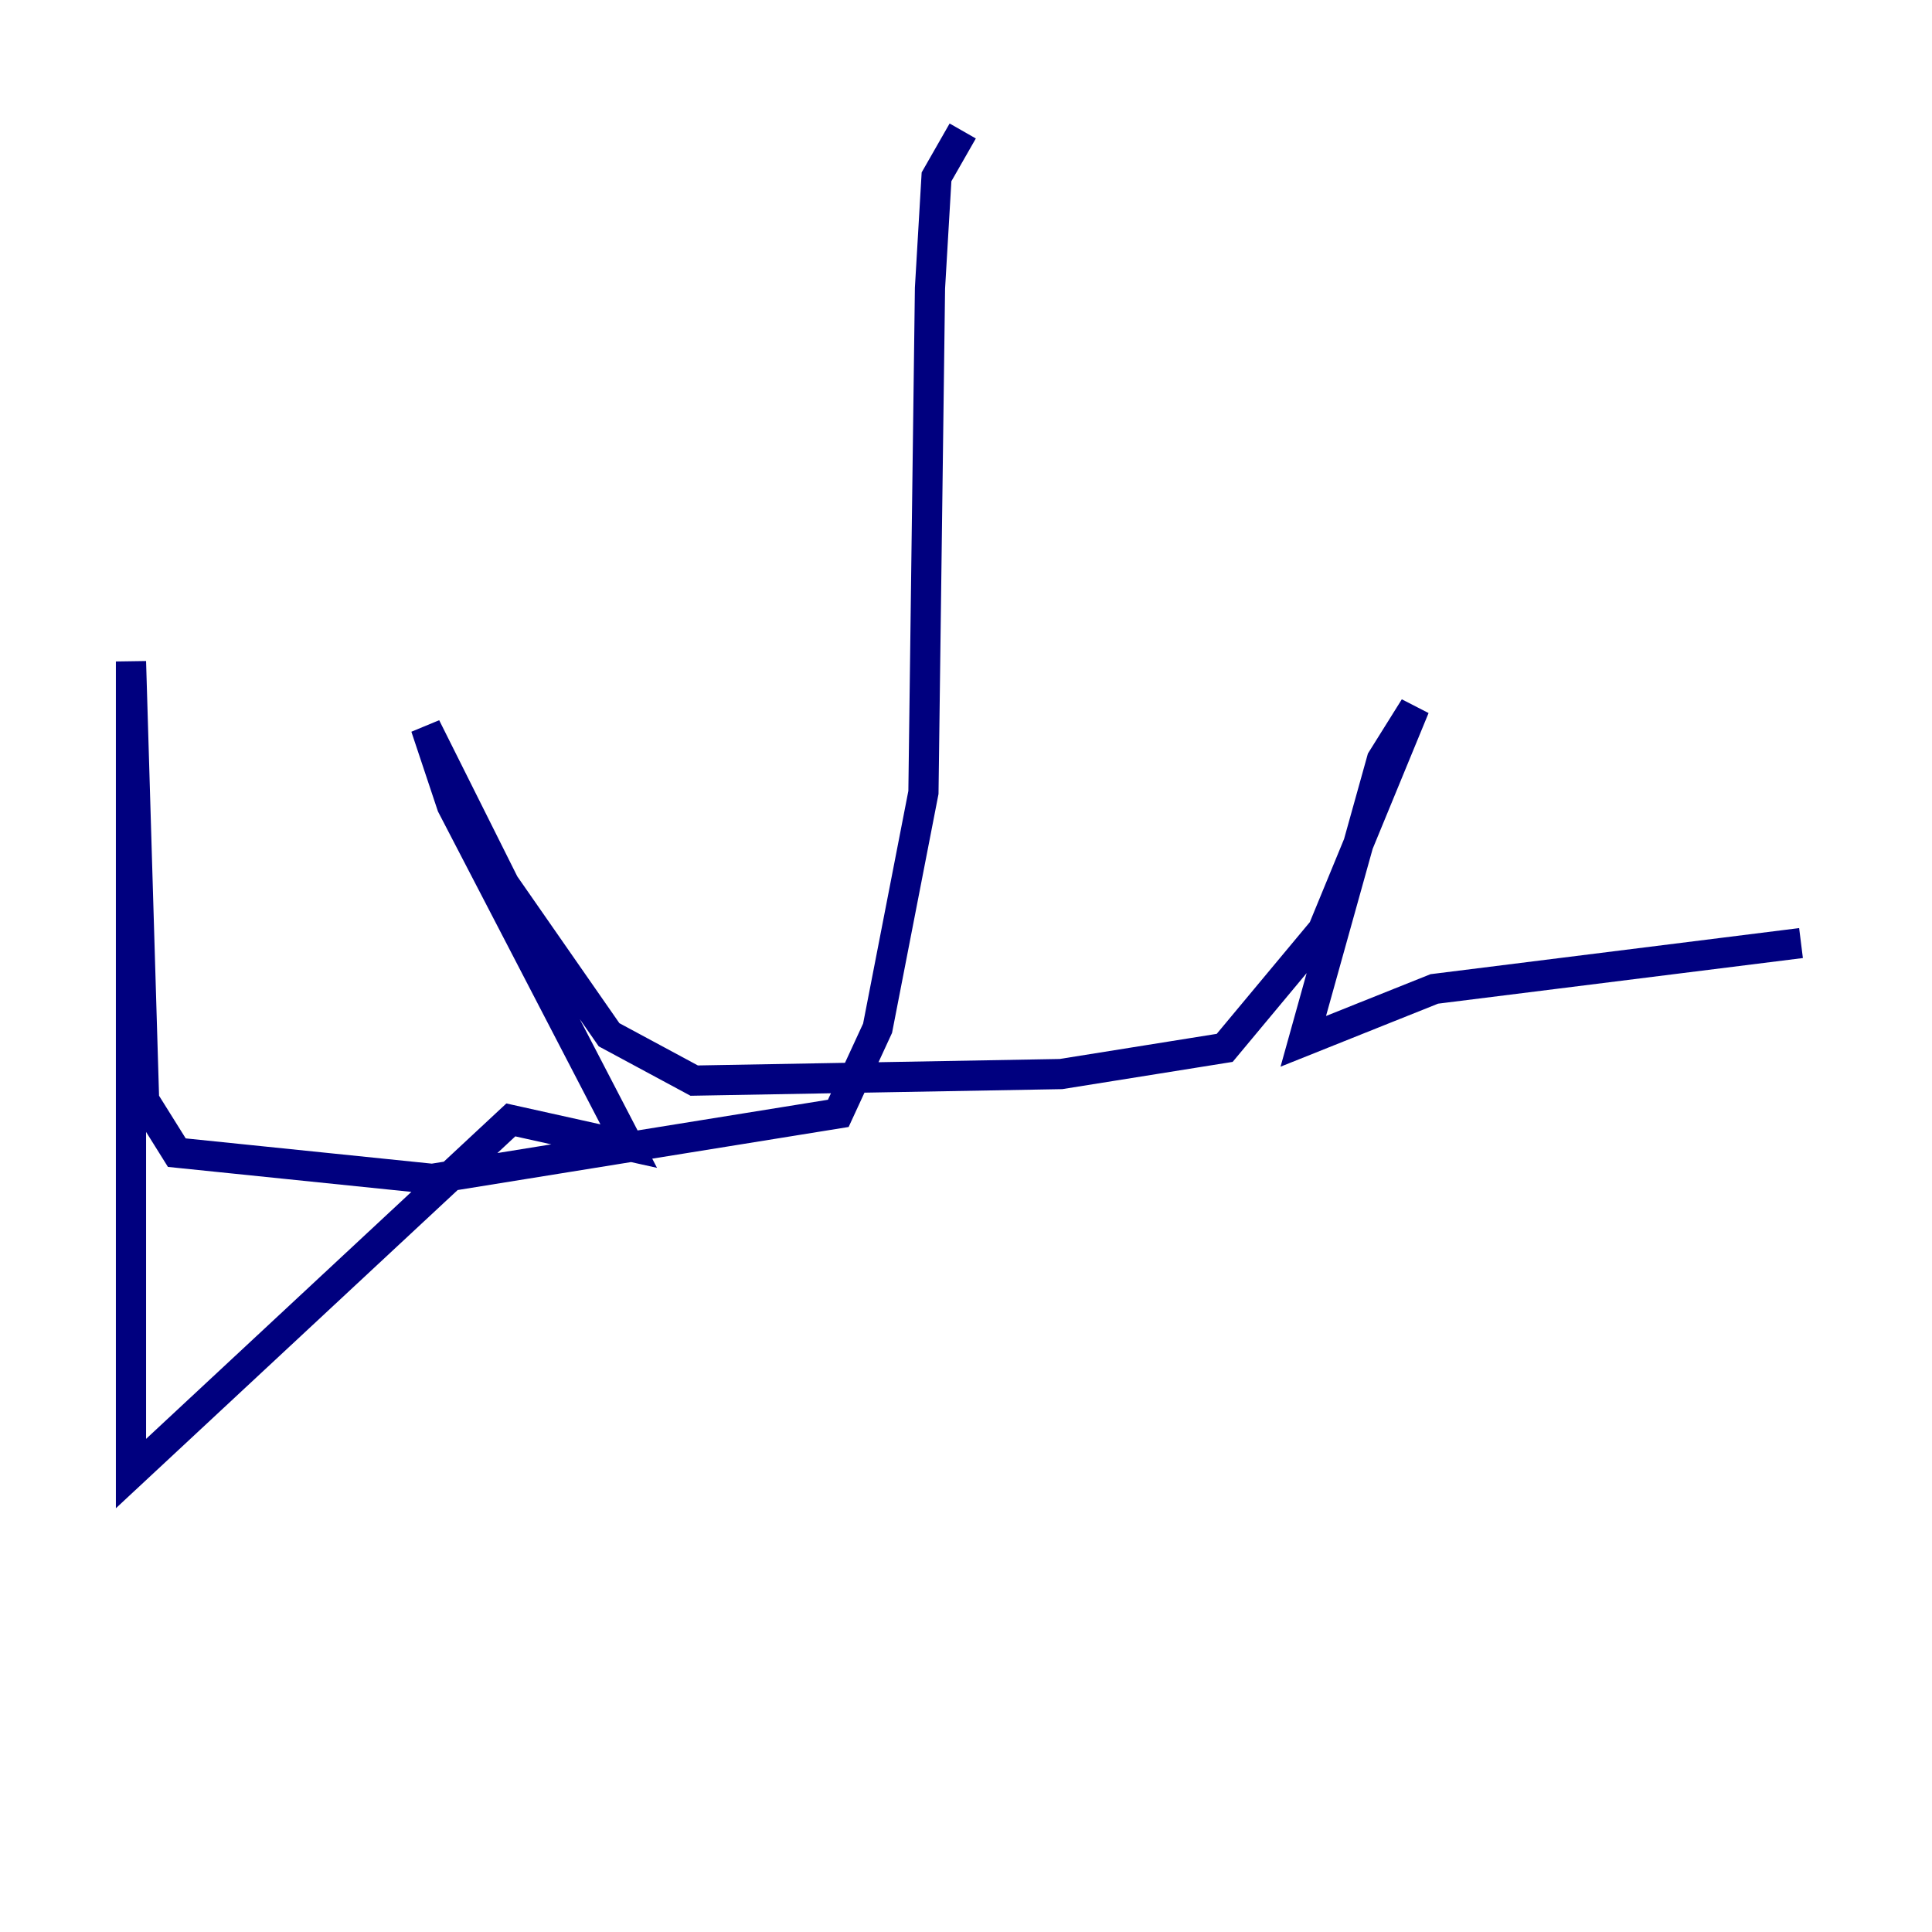 <?xml version="1.0" encoding="utf-8" ?>
<svg baseProfile="tiny" height="128" version="1.2" viewBox="0,0,128,128" width="128" xmlns="http://www.w3.org/2000/svg" xmlns:ev="http://www.w3.org/2001/xml-events" xmlns:xlink="http://www.w3.org/1999/xlink"><defs /><polyline fill="none" points="63.783,8.678 62.047,11.715 61.614,19.091 61.18,52.502 58.142,68.122 55.539,73.763 28.637,78.102 11.715,76.366 9.546,72.895 8.678,43.824 8.678,97.627 33.844,74.197 41.654,75.932 29.939,53.37 28.203,48.163 33.41,58.576 40.352,68.556 45.993,71.593 70.291,71.159 81.139,69.424 87.647,61.614 93.722,46.861 91.552,50.332 86.346,68.99 95.024,65.519 119.322,62.481" stroke="#00007f" stroke-width="2" /></svg>